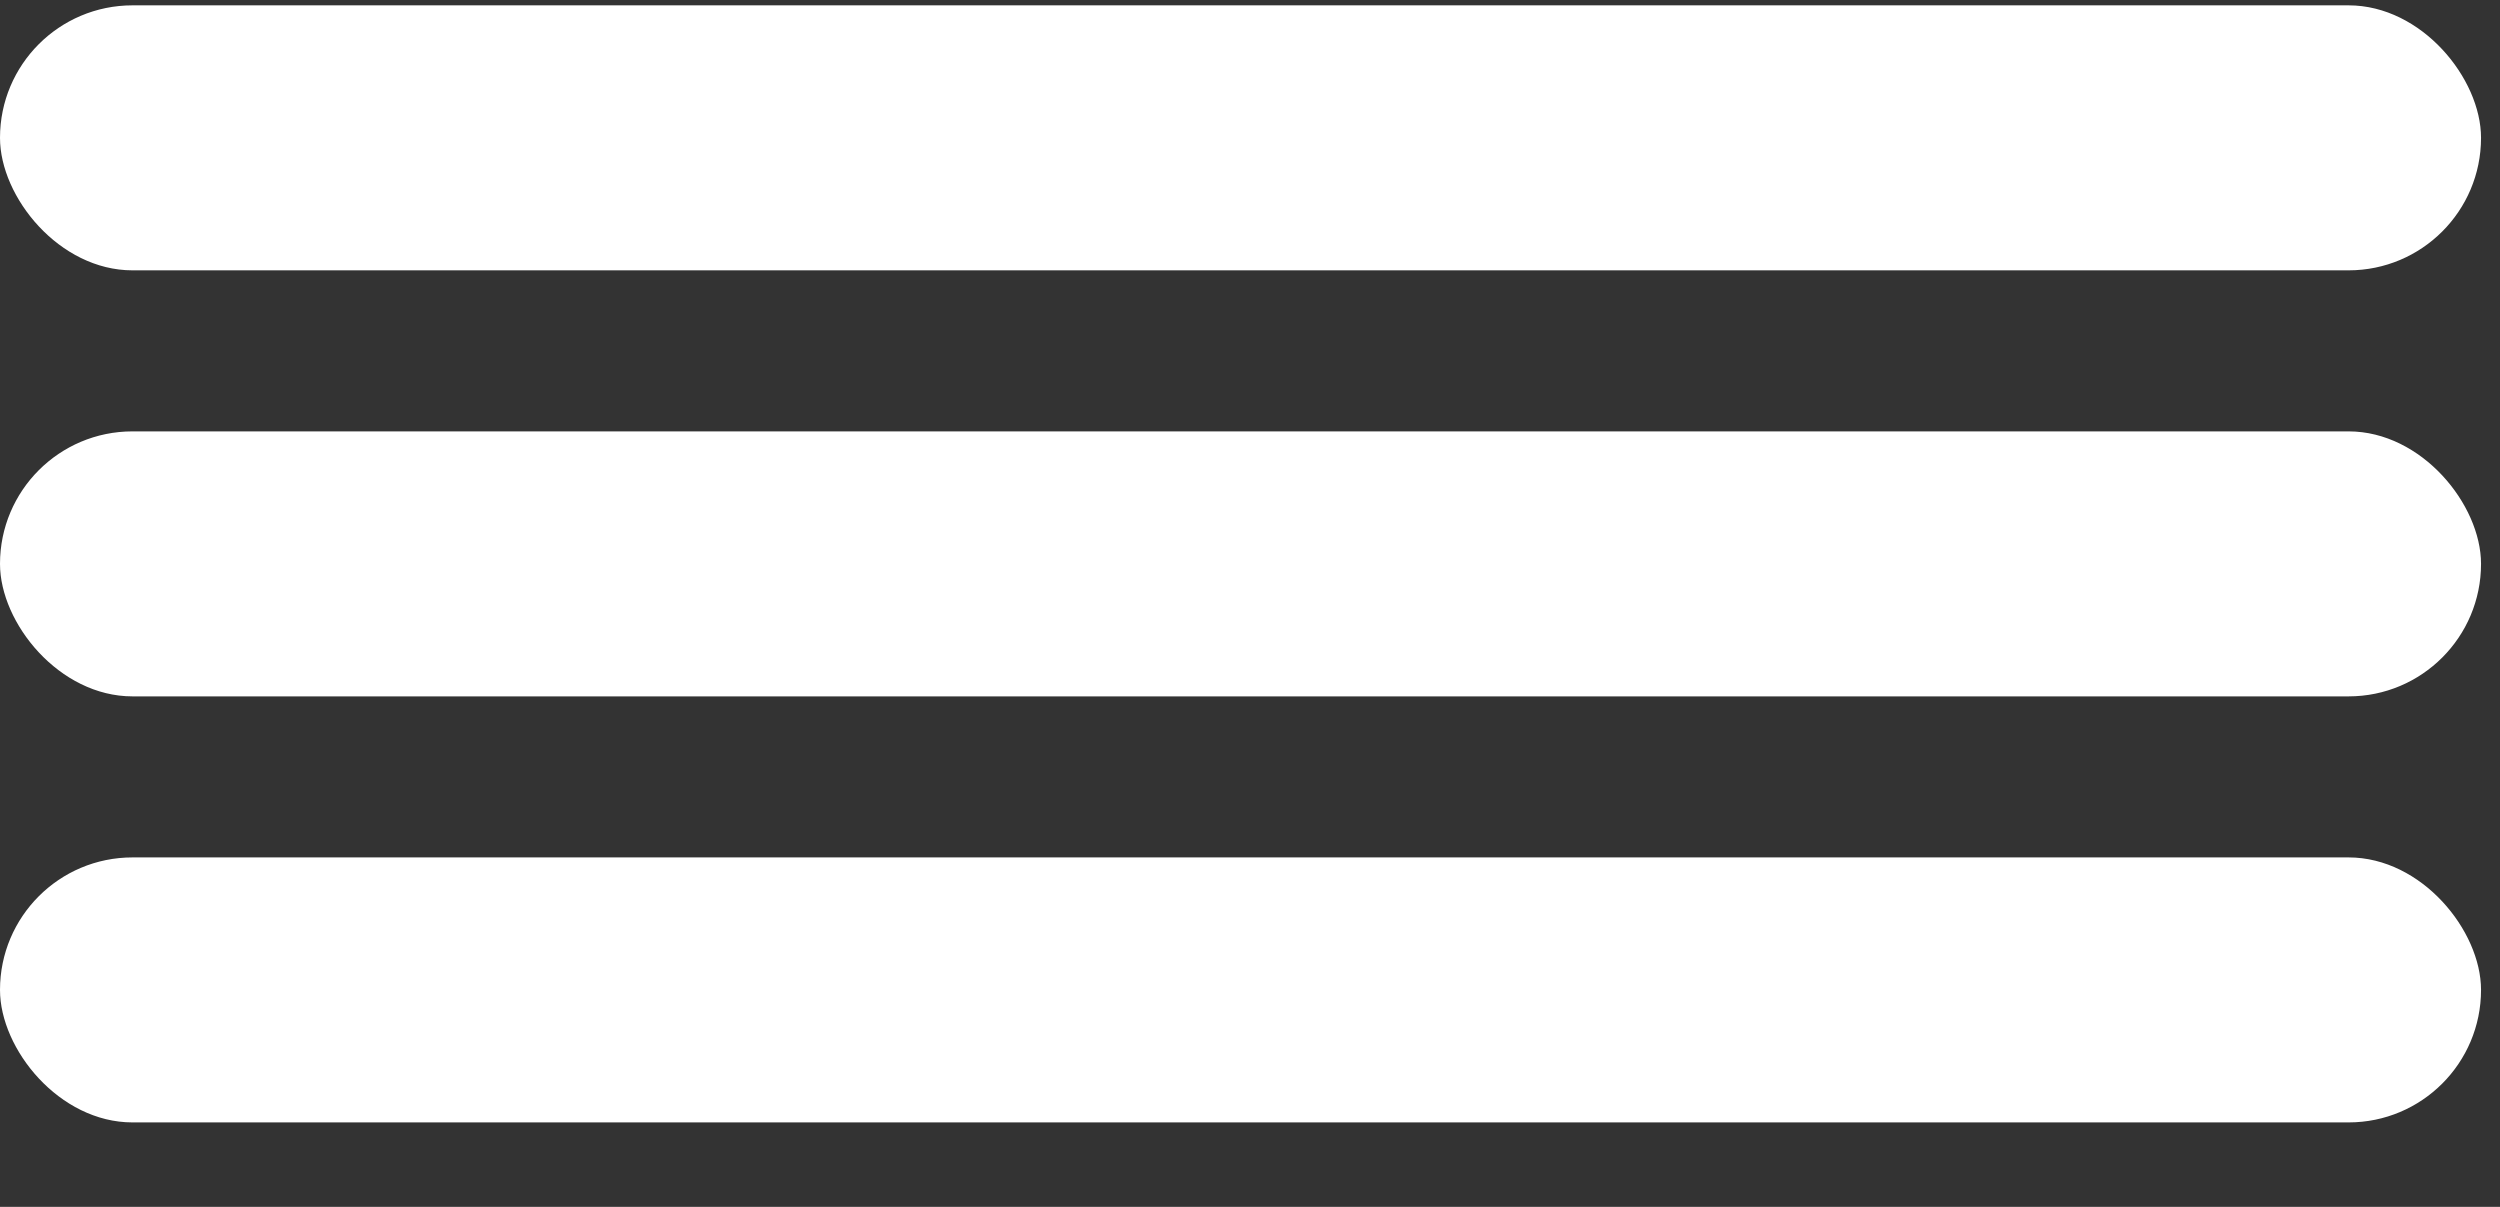 <?xml version="1.0" encoding="UTF-8"?>
<svg width="29px" height="14px" viewBox="0 0 29 14" version="1.1" xmlns="http://www.w3.org/2000/svg" xmlns:xlink="http://www.w3.org/1999/xlink">
    <rect x="0" y="0" width="29" height="14" fill="#333333" stroke="none"/>
    <!-- Generator: Sketch 60.1 (88133) - https://sketch.com -->
    <title>Group 4</title>
    <desc>Created with Sketch.</desc>
    <g id="TAG-IP-ACCUEIL" stroke="none" stroke-width="1" fill="none" fill-rule="evenodd">
        <g id="01-st_accueil" transform="translate(-928, -32)" fill="#FFFFFF">
            <g id="Group-4" transform="translate(928, 32.062)">
                <rect id="Rectangle" x="0" y="1.77635684e-15" width="28.78" height="3.074" rx="1.537"></rect>
                <rect id="Rectangle-Copy" x="0" y="4.942" width="28.78" height="3.074" rx="1.537"></rect>
                <rect id="Rectangle-Copy-2" x="0" y="9.884" width="28.78" height="3.074" rx="1.537"></rect>
            </g>
        </g>
    </g>
</svg>